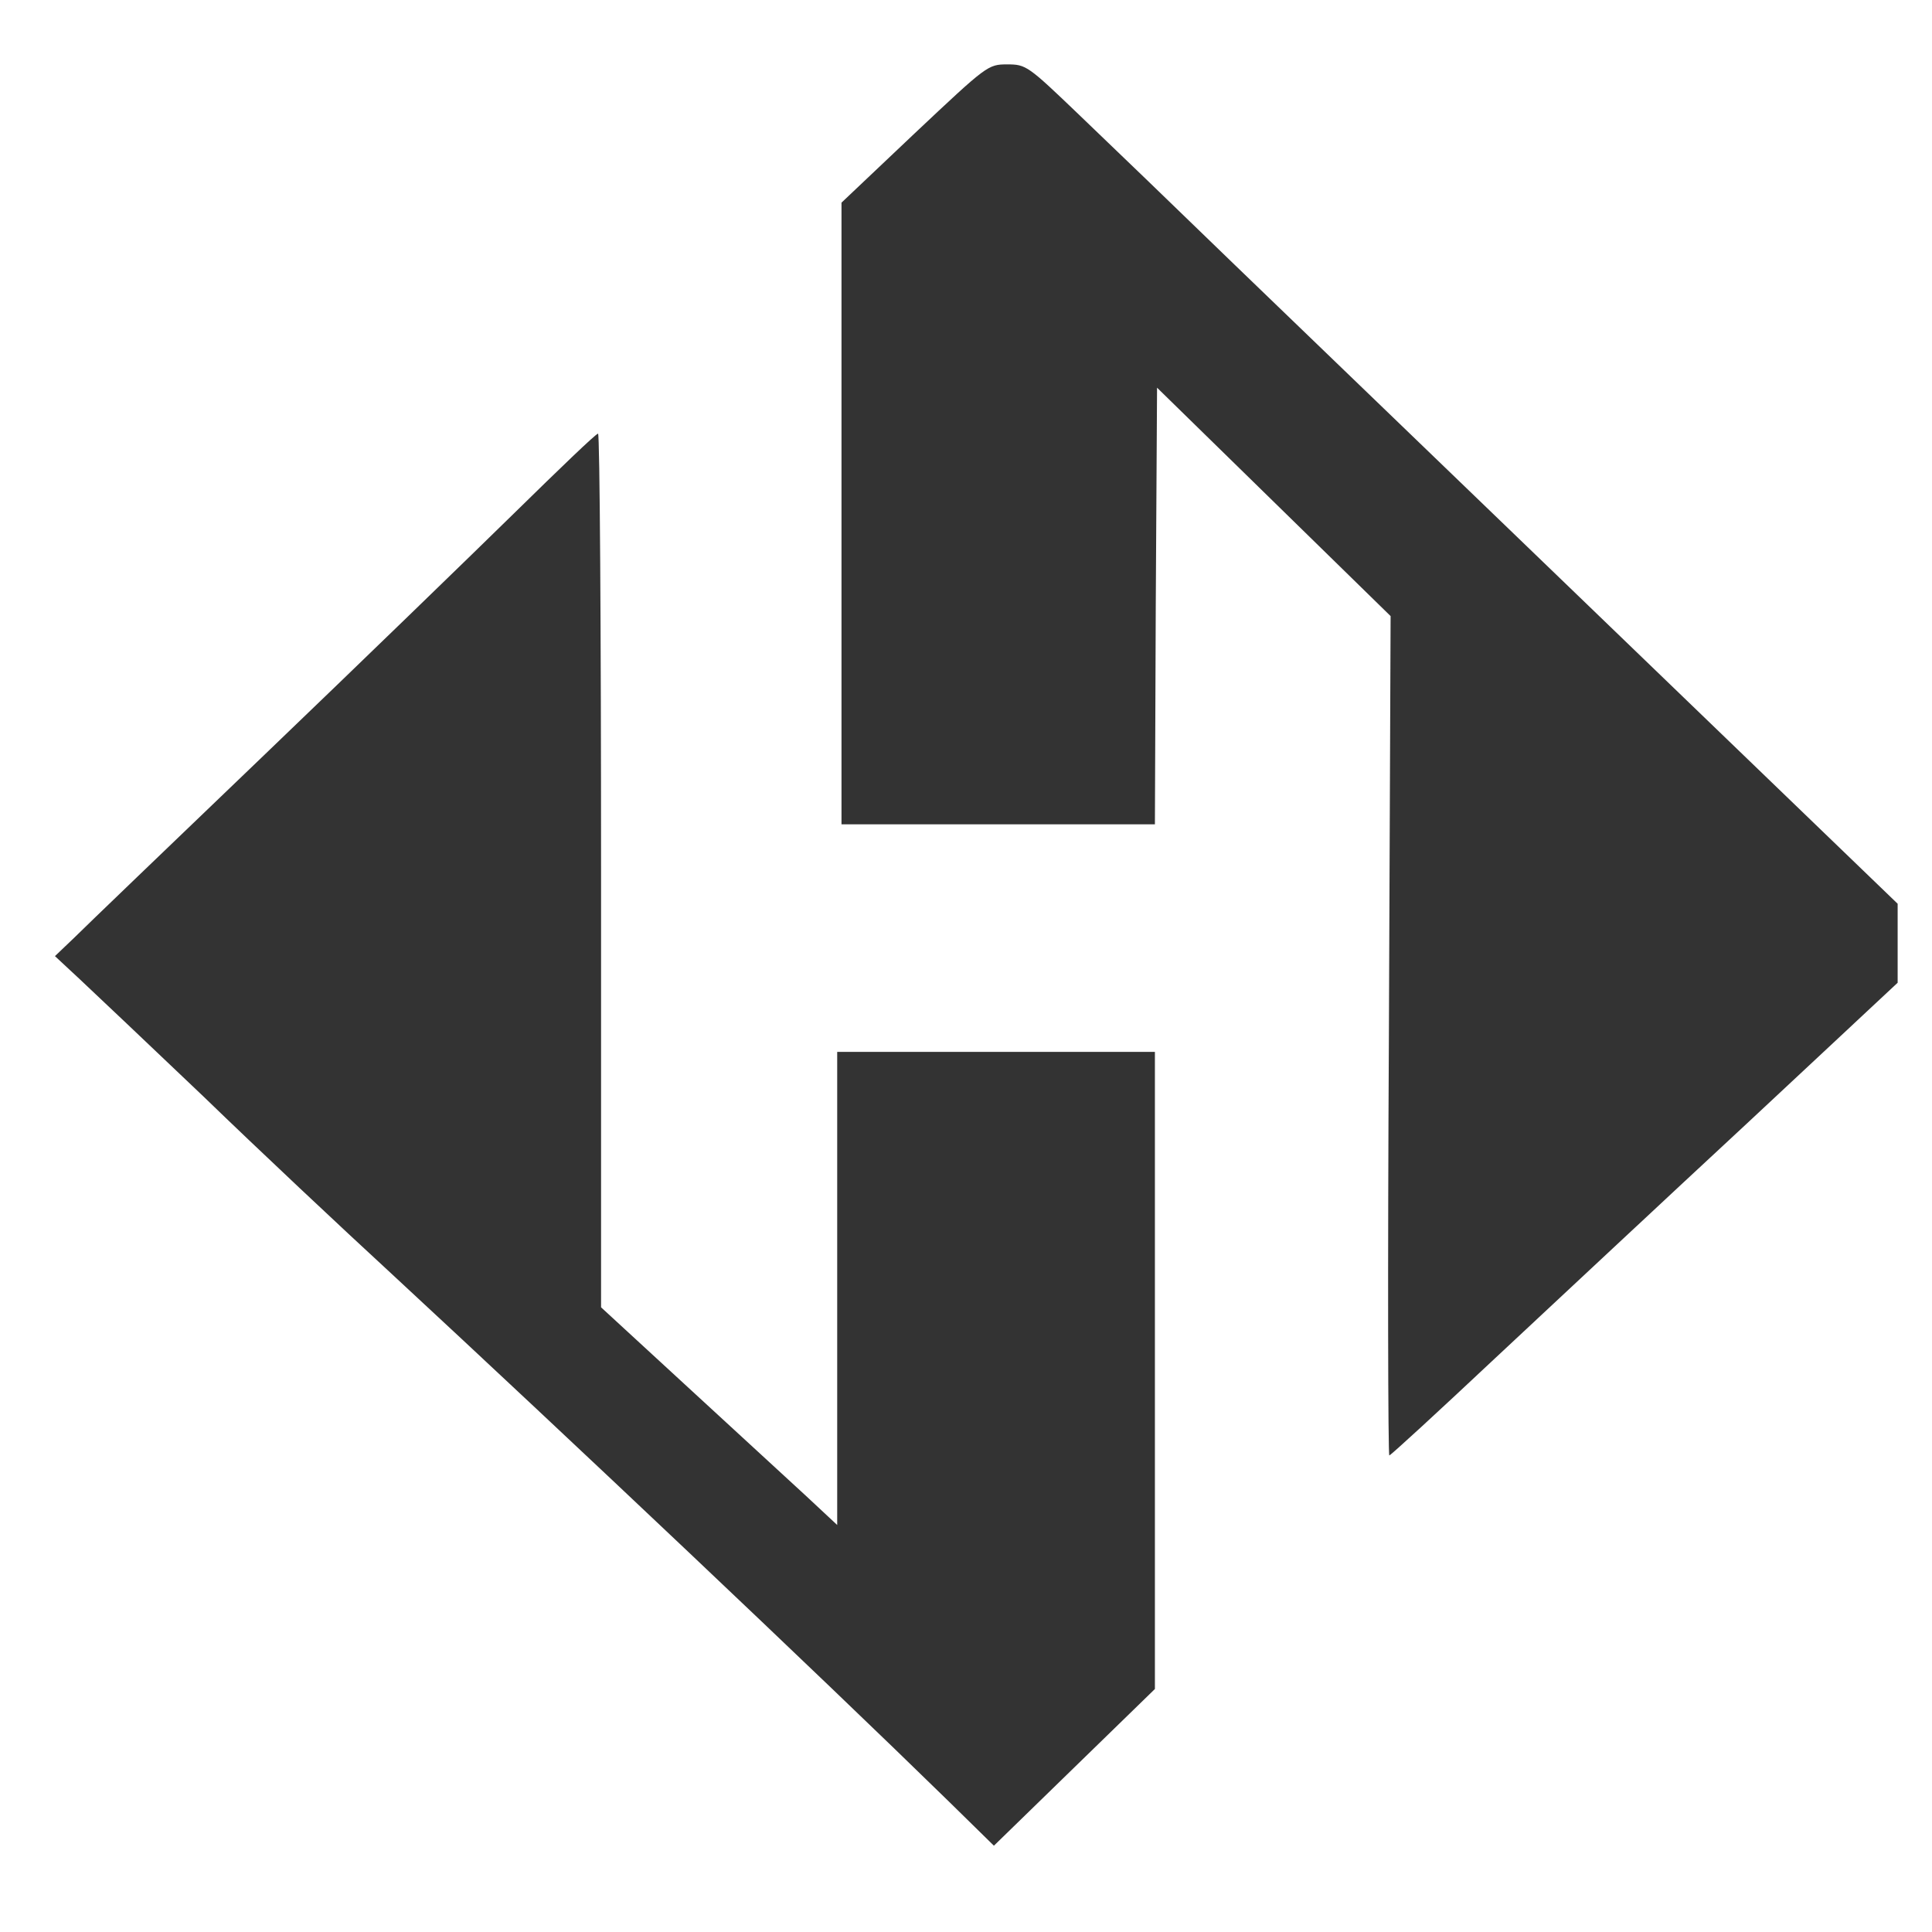<?xml version="1.0" standalone="no"?>
<!DOCTYPE svg PUBLIC "-//W3C//DTD SVG 20010904//EN"
 "http://www.w3.org/TR/2001/REC-SVG-20010904/DTD/svg10.dtd">
<svg version="1.0" xmlns="http://www.w3.org/2000/svg"
 width="450pt" height="450pt" viewBox="0 0 450 450"
 preserveAspectRatio="xMidYMid meet">
<rect x="0" y="0" width="450" height="450" fill="#333333" stroke="none"/>
<g transform="translate(0,450) scale(0.1,-0.1)"
fill="#FFFFFF" stroke="none">
<path d="M0 2250 l0 -2250 2250 0 2250 0 0 2250 0 2250 -2250 0 -2250 0 0
-2250z m2513 1983 c67 -64 230 -221 362 -349 236 -227 1299 -1252 1462 -1409
l83 -80 0 -92 0 -92 -347 -324 c-192 -178 -457 -426 -590 -550 -133 -125 -244
-227 -247 -227 -3 0 -4 440 -1 977 l4 978 -272 266 -272 266 -3 -508 -2 -509
-365 0 -365 0 0 724 0 724 170 161 c169 159 171 161 216 161 44 0 48 -3 167
-117z m-1113 -1760 l0 -1018 201 -185 c111 -102 235 -216 275 -253 l74 -69 0
551 0 551 370 0 370 0 0 -742 0 -742 -187 -182 -188 -183 -105 103 c-308 301
-878 840 -1300 1231 -113 104 -309 288 -435 410 -127 121 -257 244 -289 274
l-58 54 44 42 c23 23 223 215 443 426 220 211 483 466 585 566 102 100 188
183 193 183 4 0 7 -458 7 -1017z"/>
</g>
</svg>
